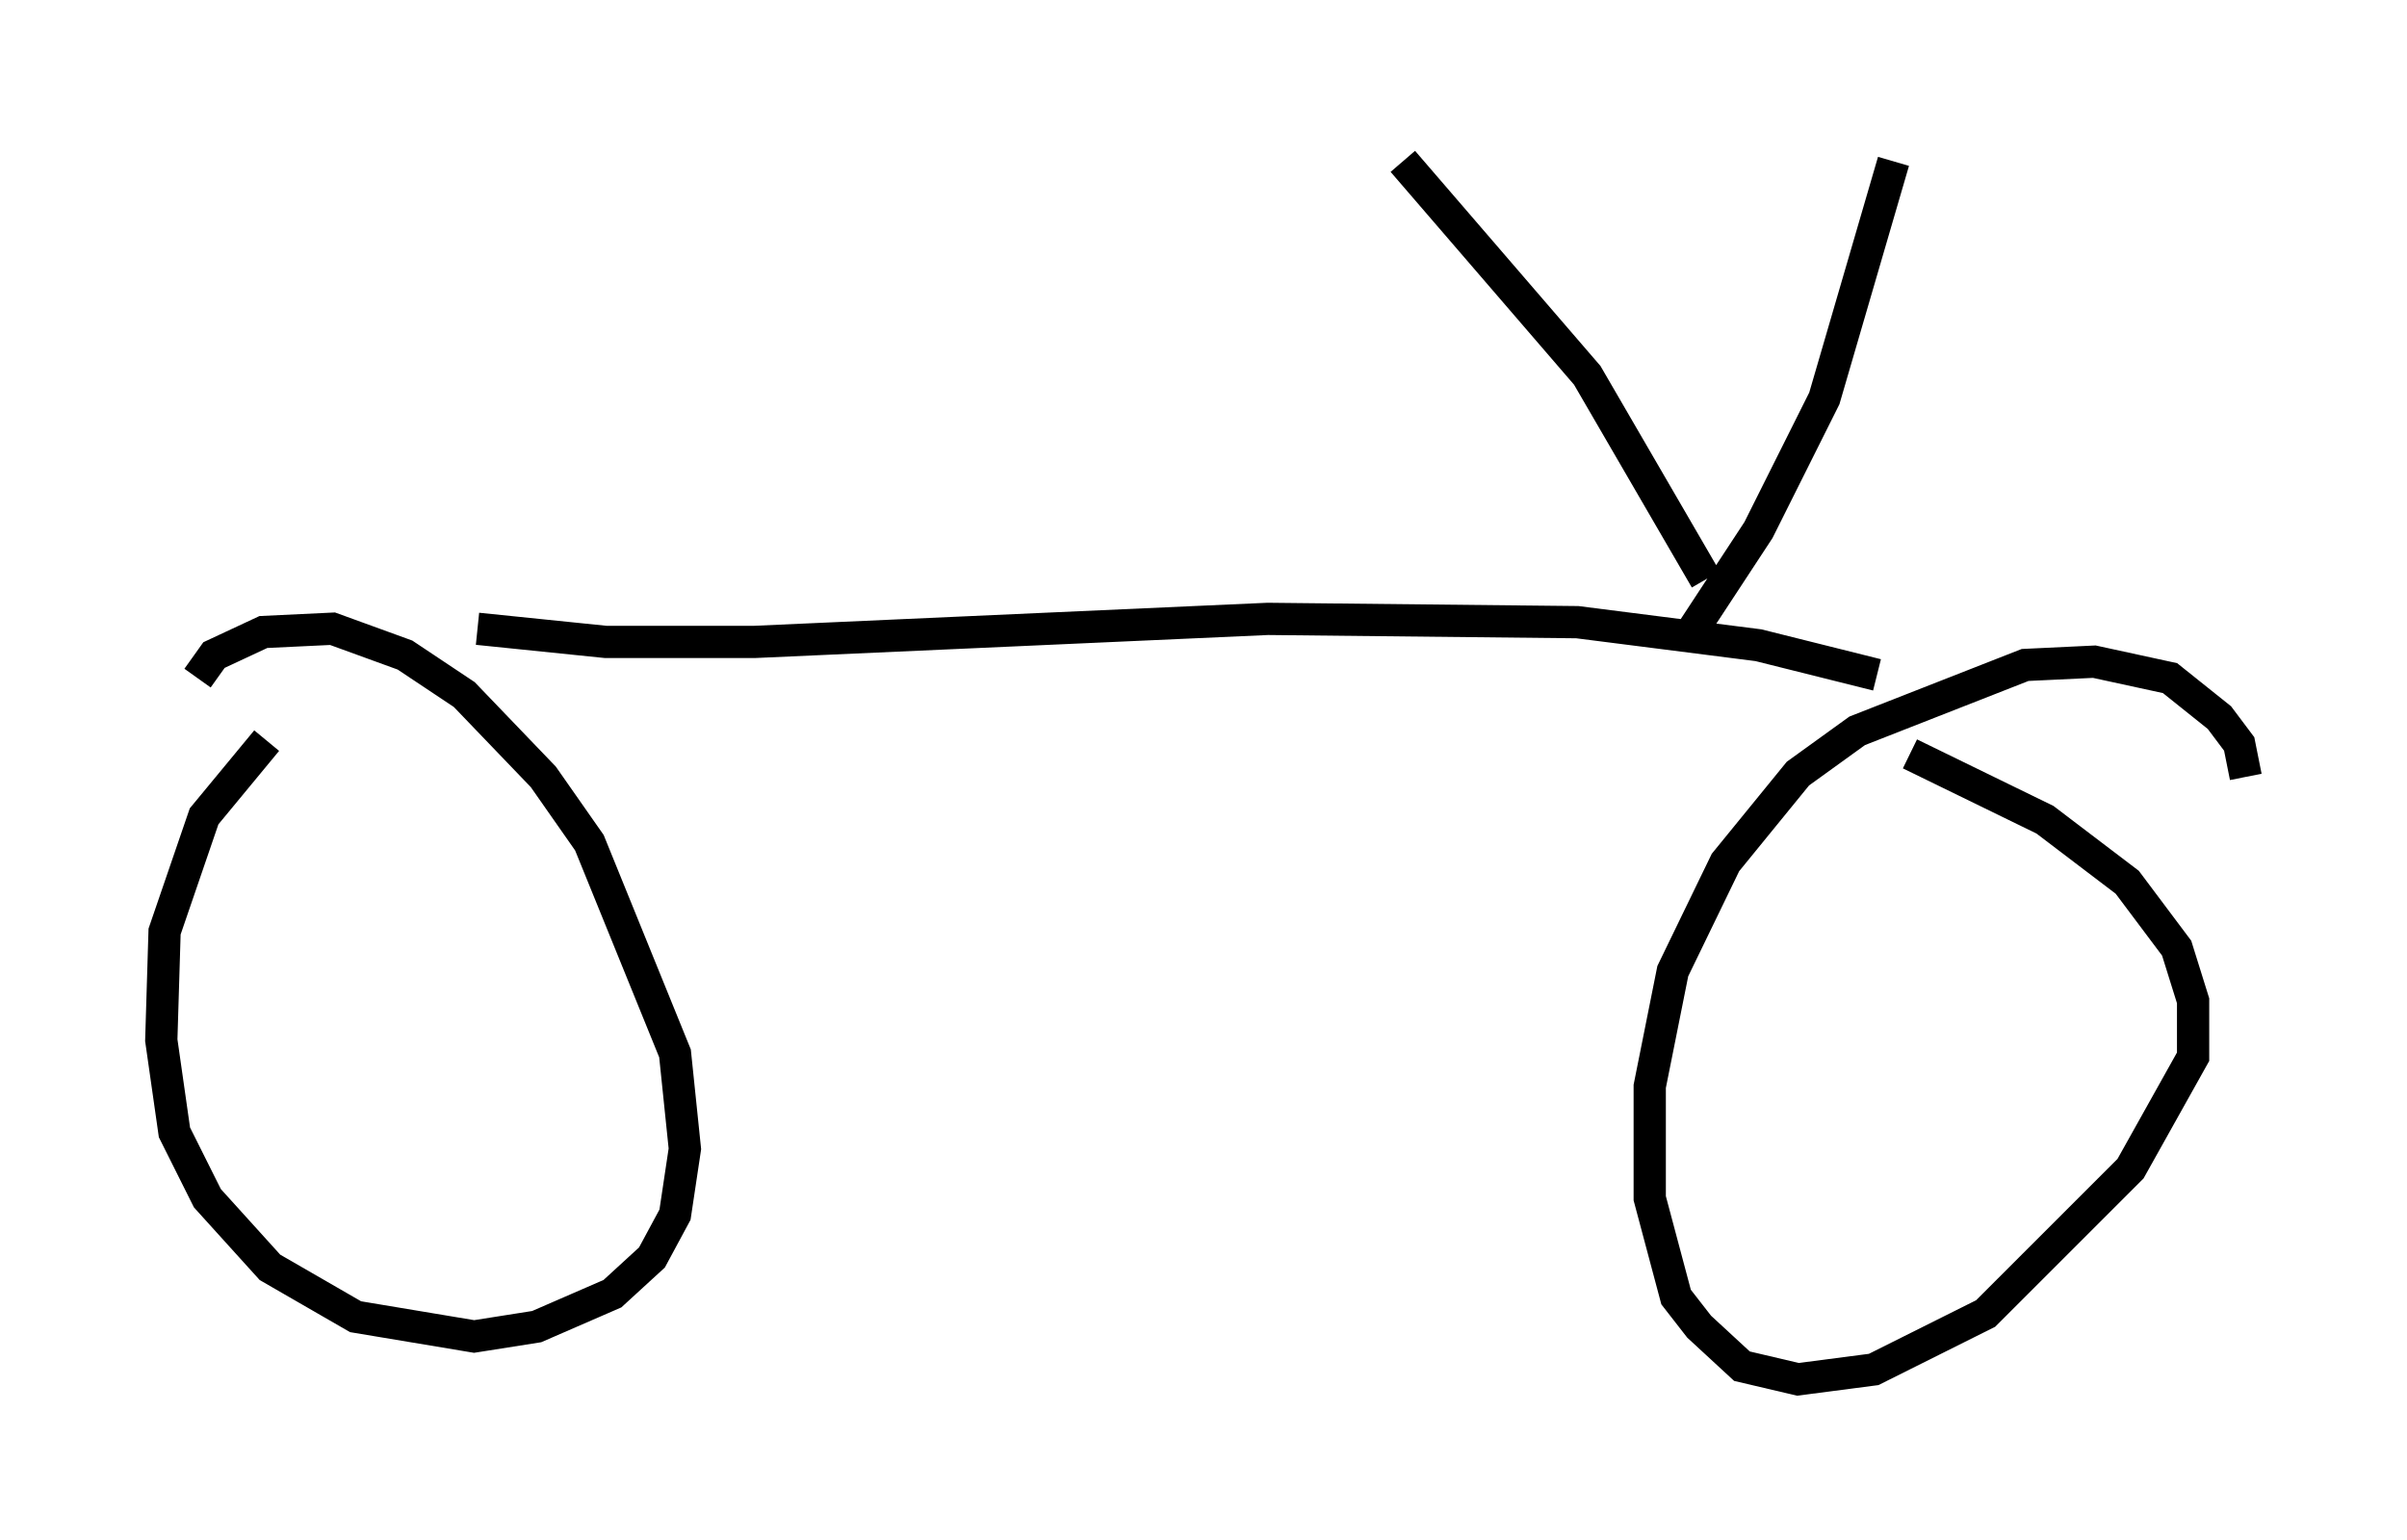 <?xml version="1.0" encoding="utf-8" ?>
<svg baseProfile="full" height="47.771" version="1.1" width="74.619" xmlns="http://www.w3.org/2000/svg" xmlns:ev="http://www.w3.org/2001/xml-events" xmlns:xlink="http://www.w3.org/1999/xlink"><defs /><rect fill="white" height="47.771" width="74.619" x="0" y="0" /><path d="M9.594, 22.252 m-1.327, 0.715 l-1.94, 2.348 -1.225, 3.573 l-0.102, 3.369 0.408, 2.858 l1.021, 2.042 1.94, 2.144 l2.654, 1.531 3.675, 0.613 l1.94, -0.306 2.348, -1.021 l1.225, -1.123 0.715, -1.327 l0.306, -2.042 -0.306, -2.96 l-2.654, -6.533 -1.429, -2.042 l-2.45, -2.552 -1.838, -1.225 l-2.246, -0.817 -2.144, 0.102 l-1.531, 0.715 -0.51, 0.715 m63.497, 3.063 l-0.204, -1.021 -0.613, -0.817 l-1.531, -1.225 -2.348, -0.51 l-2.144, 0.102 -5.206, 2.042 l-1.838, 1.327 -2.246, 2.756 l-1.633, 3.369 -0.715, 3.573 l0.0, 3.471 0.817, 3.063 l0.715, 0.919 1.327, 1.225 l1.735, 0.408 2.348, -0.306 l3.471, -1.735 4.492, -4.492 l1.94, -3.471 0.0, -1.735 l-0.51, -1.633 -1.531, -2.042 l-2.552, -1.94 -4.185, -2.042 m-44.407, -3.879 l3.981, 0.408 4.594, 0.0 l15.925, -0.715 9.596, 0.102 l5.615, 0.715 3.675, 0.919 m-5.308, -2.96 l-3.675, -6.329 -5.717, -6.635 m8.881, 14.7 l2.144, -3.267 2.042, -4.083 l2.144, -7.35 " fill="none" stroke="black" stroke-width="1" /></svg>